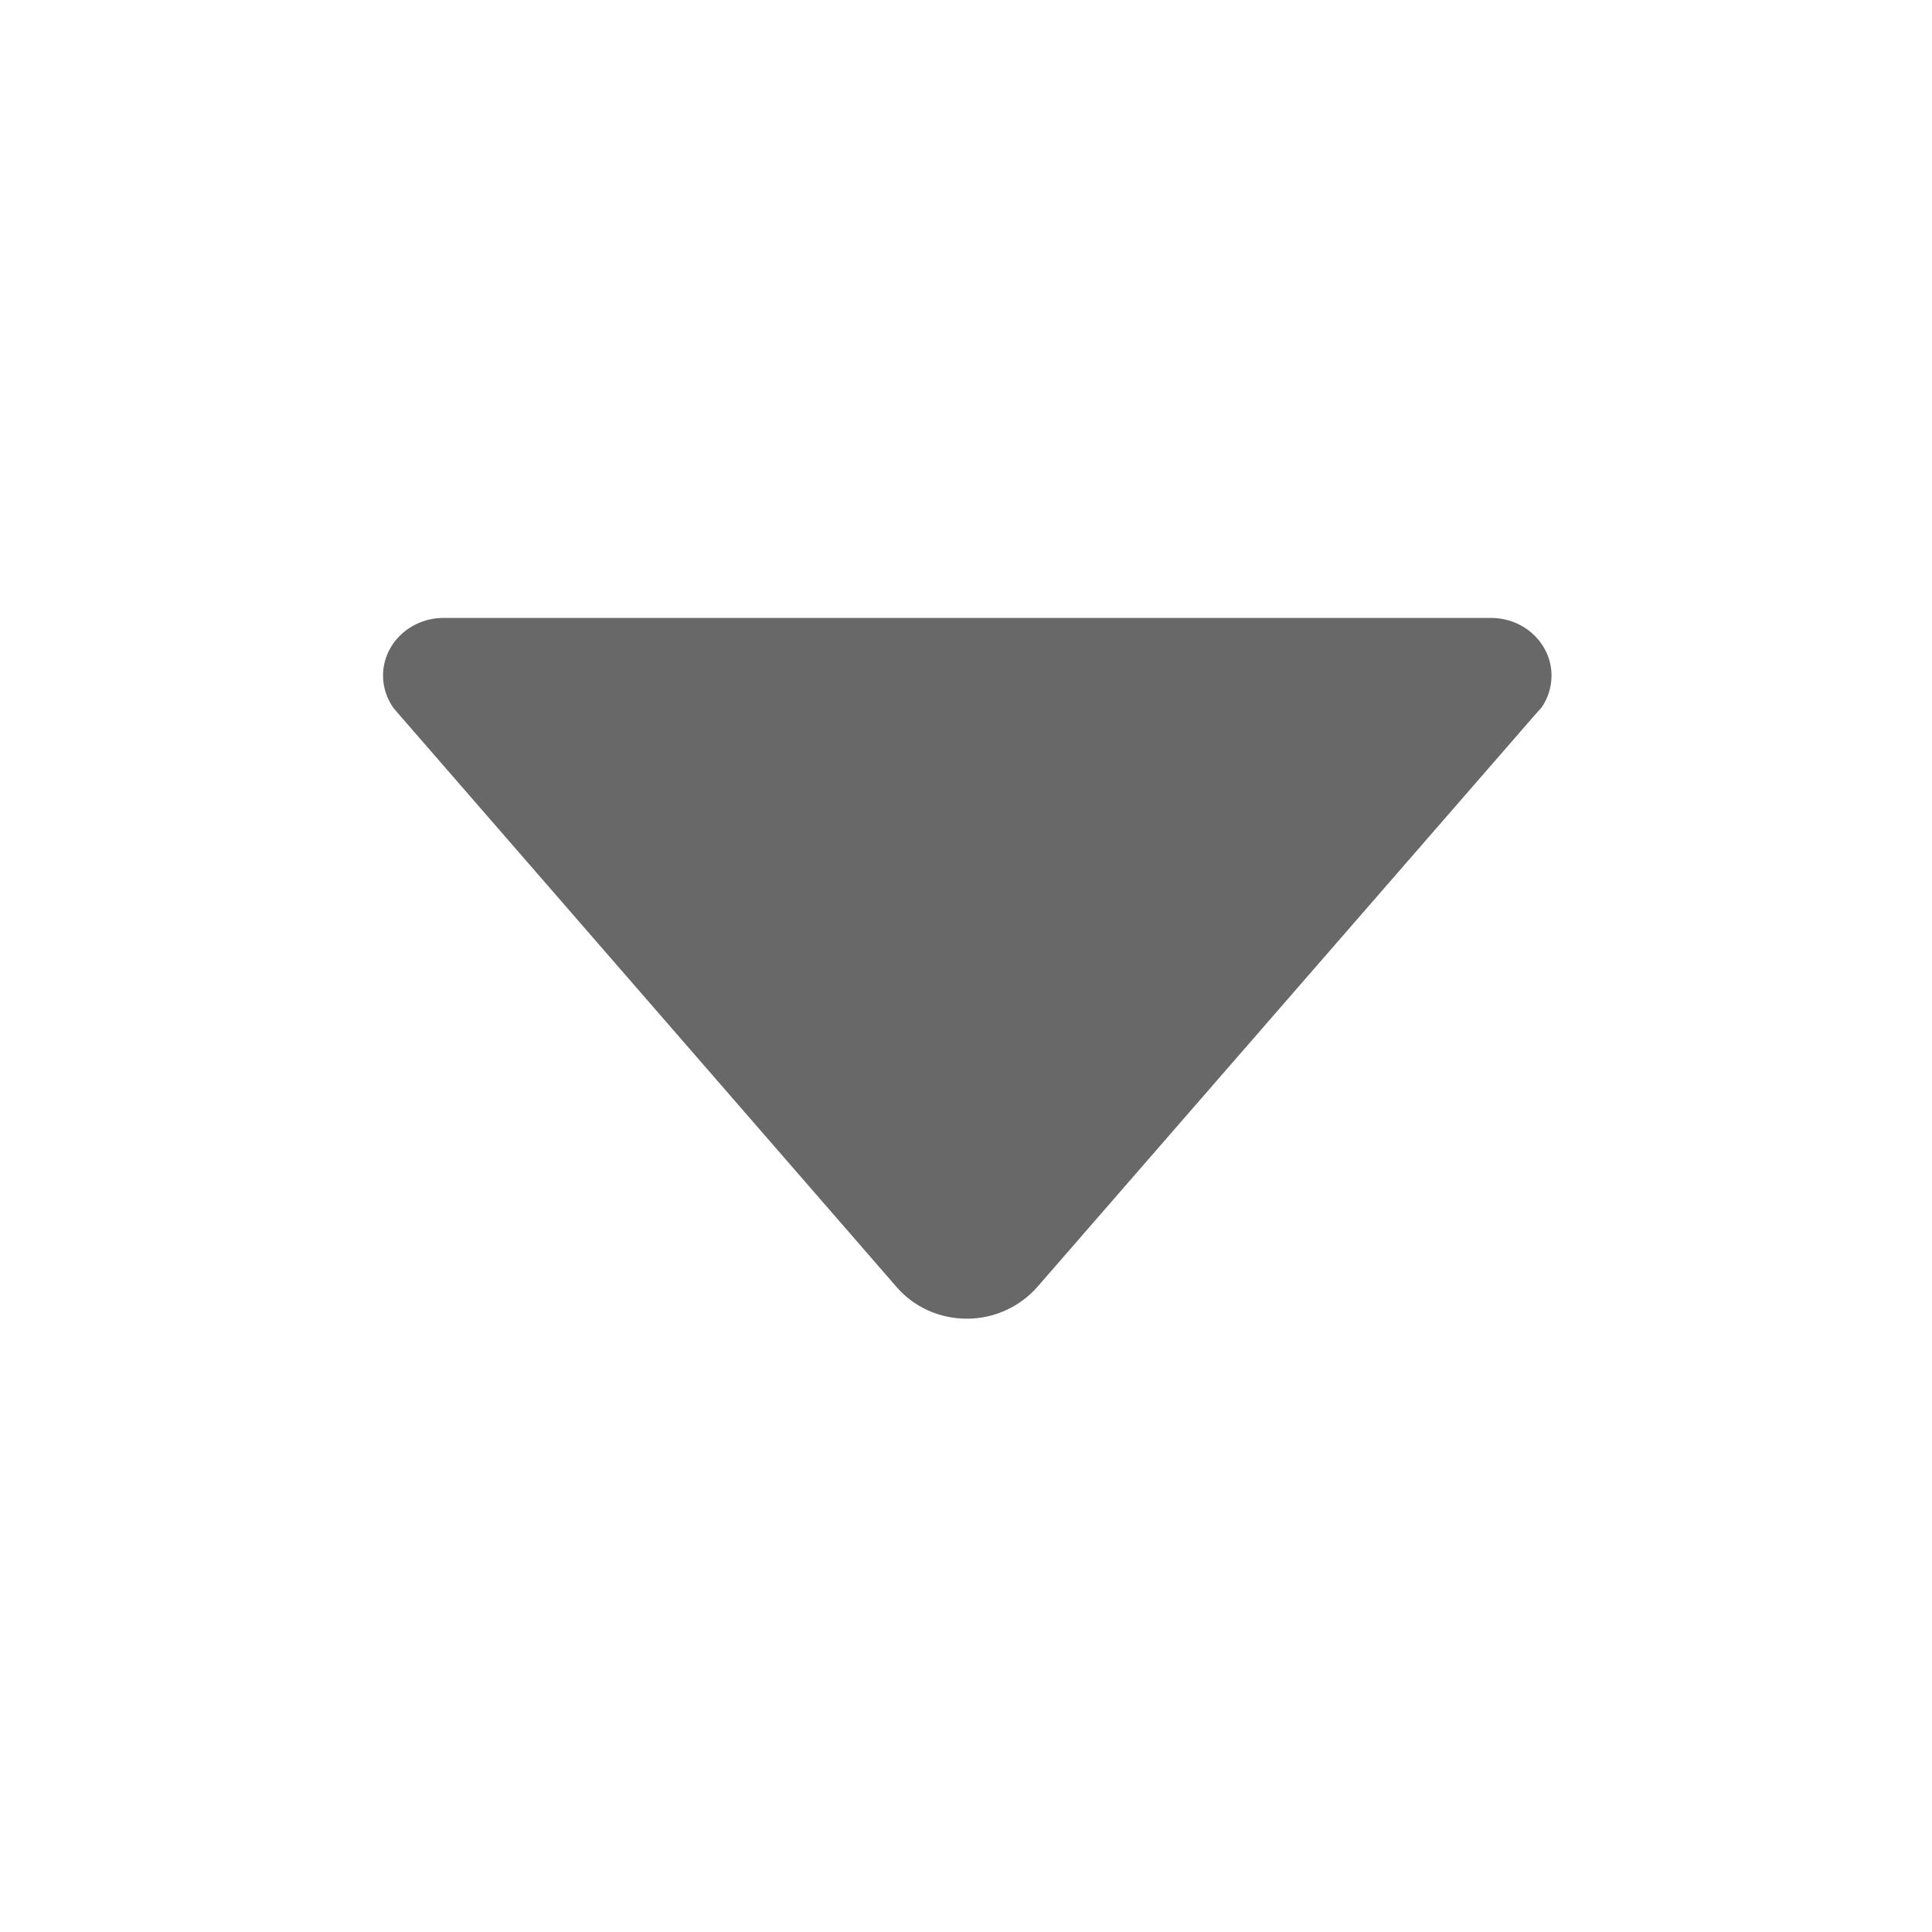 <svg width="31" height="31" viewBox="0 0 31 31" fill="none" xmlns="http://www.w3.org/2000/svg">
<path d="M6.315 11.362L6.421 11.485L14.39 20.655C14.659 20.965 15.063 21.159 15.515 21.159C15.966 21.159 16.37 20.959 16.64 20.655L24.602 11.502L24.737 11.35C24.837 11.204 24.895 11.028 24.895 10.84C24.895 10.331 24.462 9.915 23.923 9.915H7.118C6.579 9.915 6.146 10.331 6.146 10.84C6.146 11.034 6.21 11.215 6.315 11.362Z" fill="#686868"/>
</svg>
